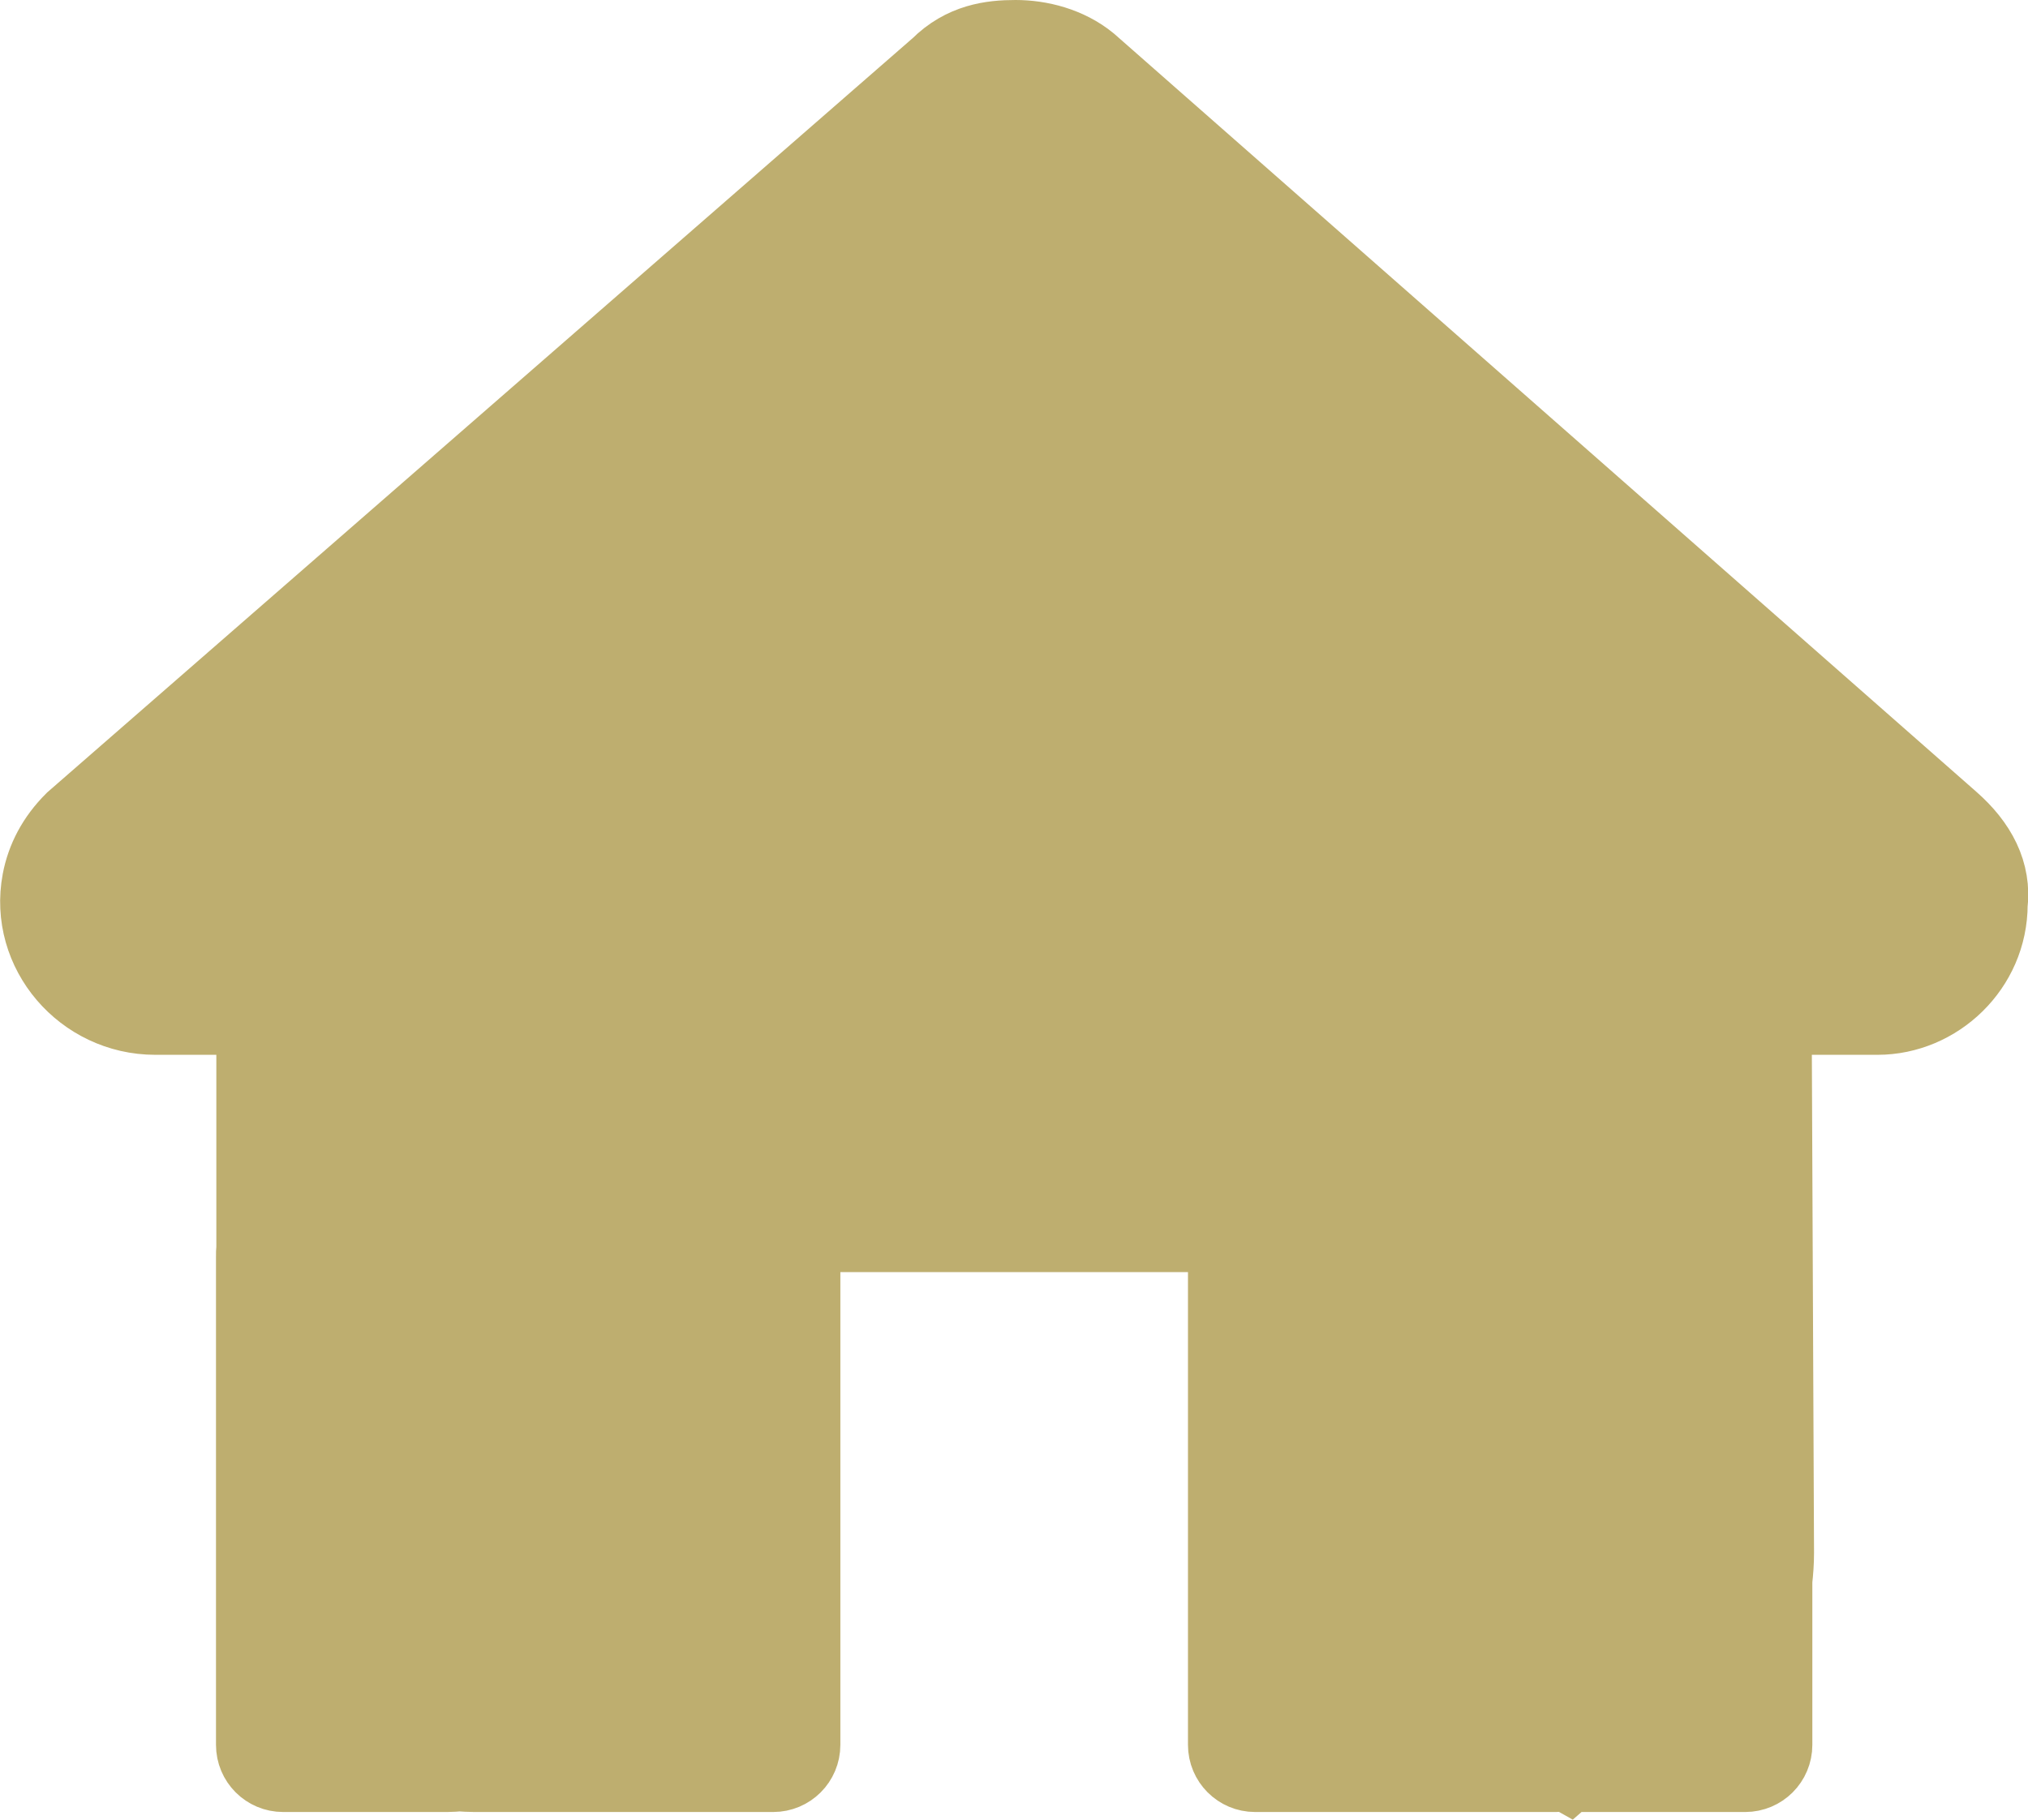 <?xml version="1.0" encoding="utf-8"?>
<!-- Generator: Adobe Illustrator 26.2.1, SVG Export Plug-In . SVG Version: 6.00 Build 0)  -->
<svg version="1.1" id="Layer_1" xmlns="http://www.w3.org/2000/svg" xmlns:xlink="http://www.w3.org/1999/xlink" x="0px" y="0px"
	 viewBox="0 0 600.9 539.3" style="enable-background:new 0 0 600.9 539.3;" xml:space="preserve">
<style type="text/css">
	.st0{fill:#BEAE6F;stroke:#BEAE6F;stroke-width:25;stroke-miterlimit:10;}
</style>
<path class="st0" d="M588.3,268c0,18-15,32.1-32,32.1h-32l0.7,160.1c0,2.8-0.2,5.4-0.5,8.1v48.8c0,4.1-3.3,7.4-7.4,7.4h-48.6
	c-1.1,0-2.2-0.9-3.3-0.1c-1.4-0.8-2.8,0.1-4.2,0.1h-89.1c-4.1,0-7.4-3.3-7.4-7.4V364.5h-128v152.6c0,4.1-3.3,7.4-7.4,7.4h-88.5
	c-1.5,0-3-0.1-4.5-0.2c-1.2,0.1-2.4,0.2-3.6,0.2H83.9c-4.1,0-7.4-3.3-7.4-7.4V372.5c0-0.9,0-1.9,0.1-2.8v-69.6H46
	c-20.6,0-36.7-18.6-32.9-38.8c1.2-6.3,4.2-12.1,9.4-17.3L278.9,20.5c7-7,15-8,22-8s15,2,21.1,7L577.3,244
	C585.3,251,589.4,259,588.3,268L588.3,268z"/>
</svg>
